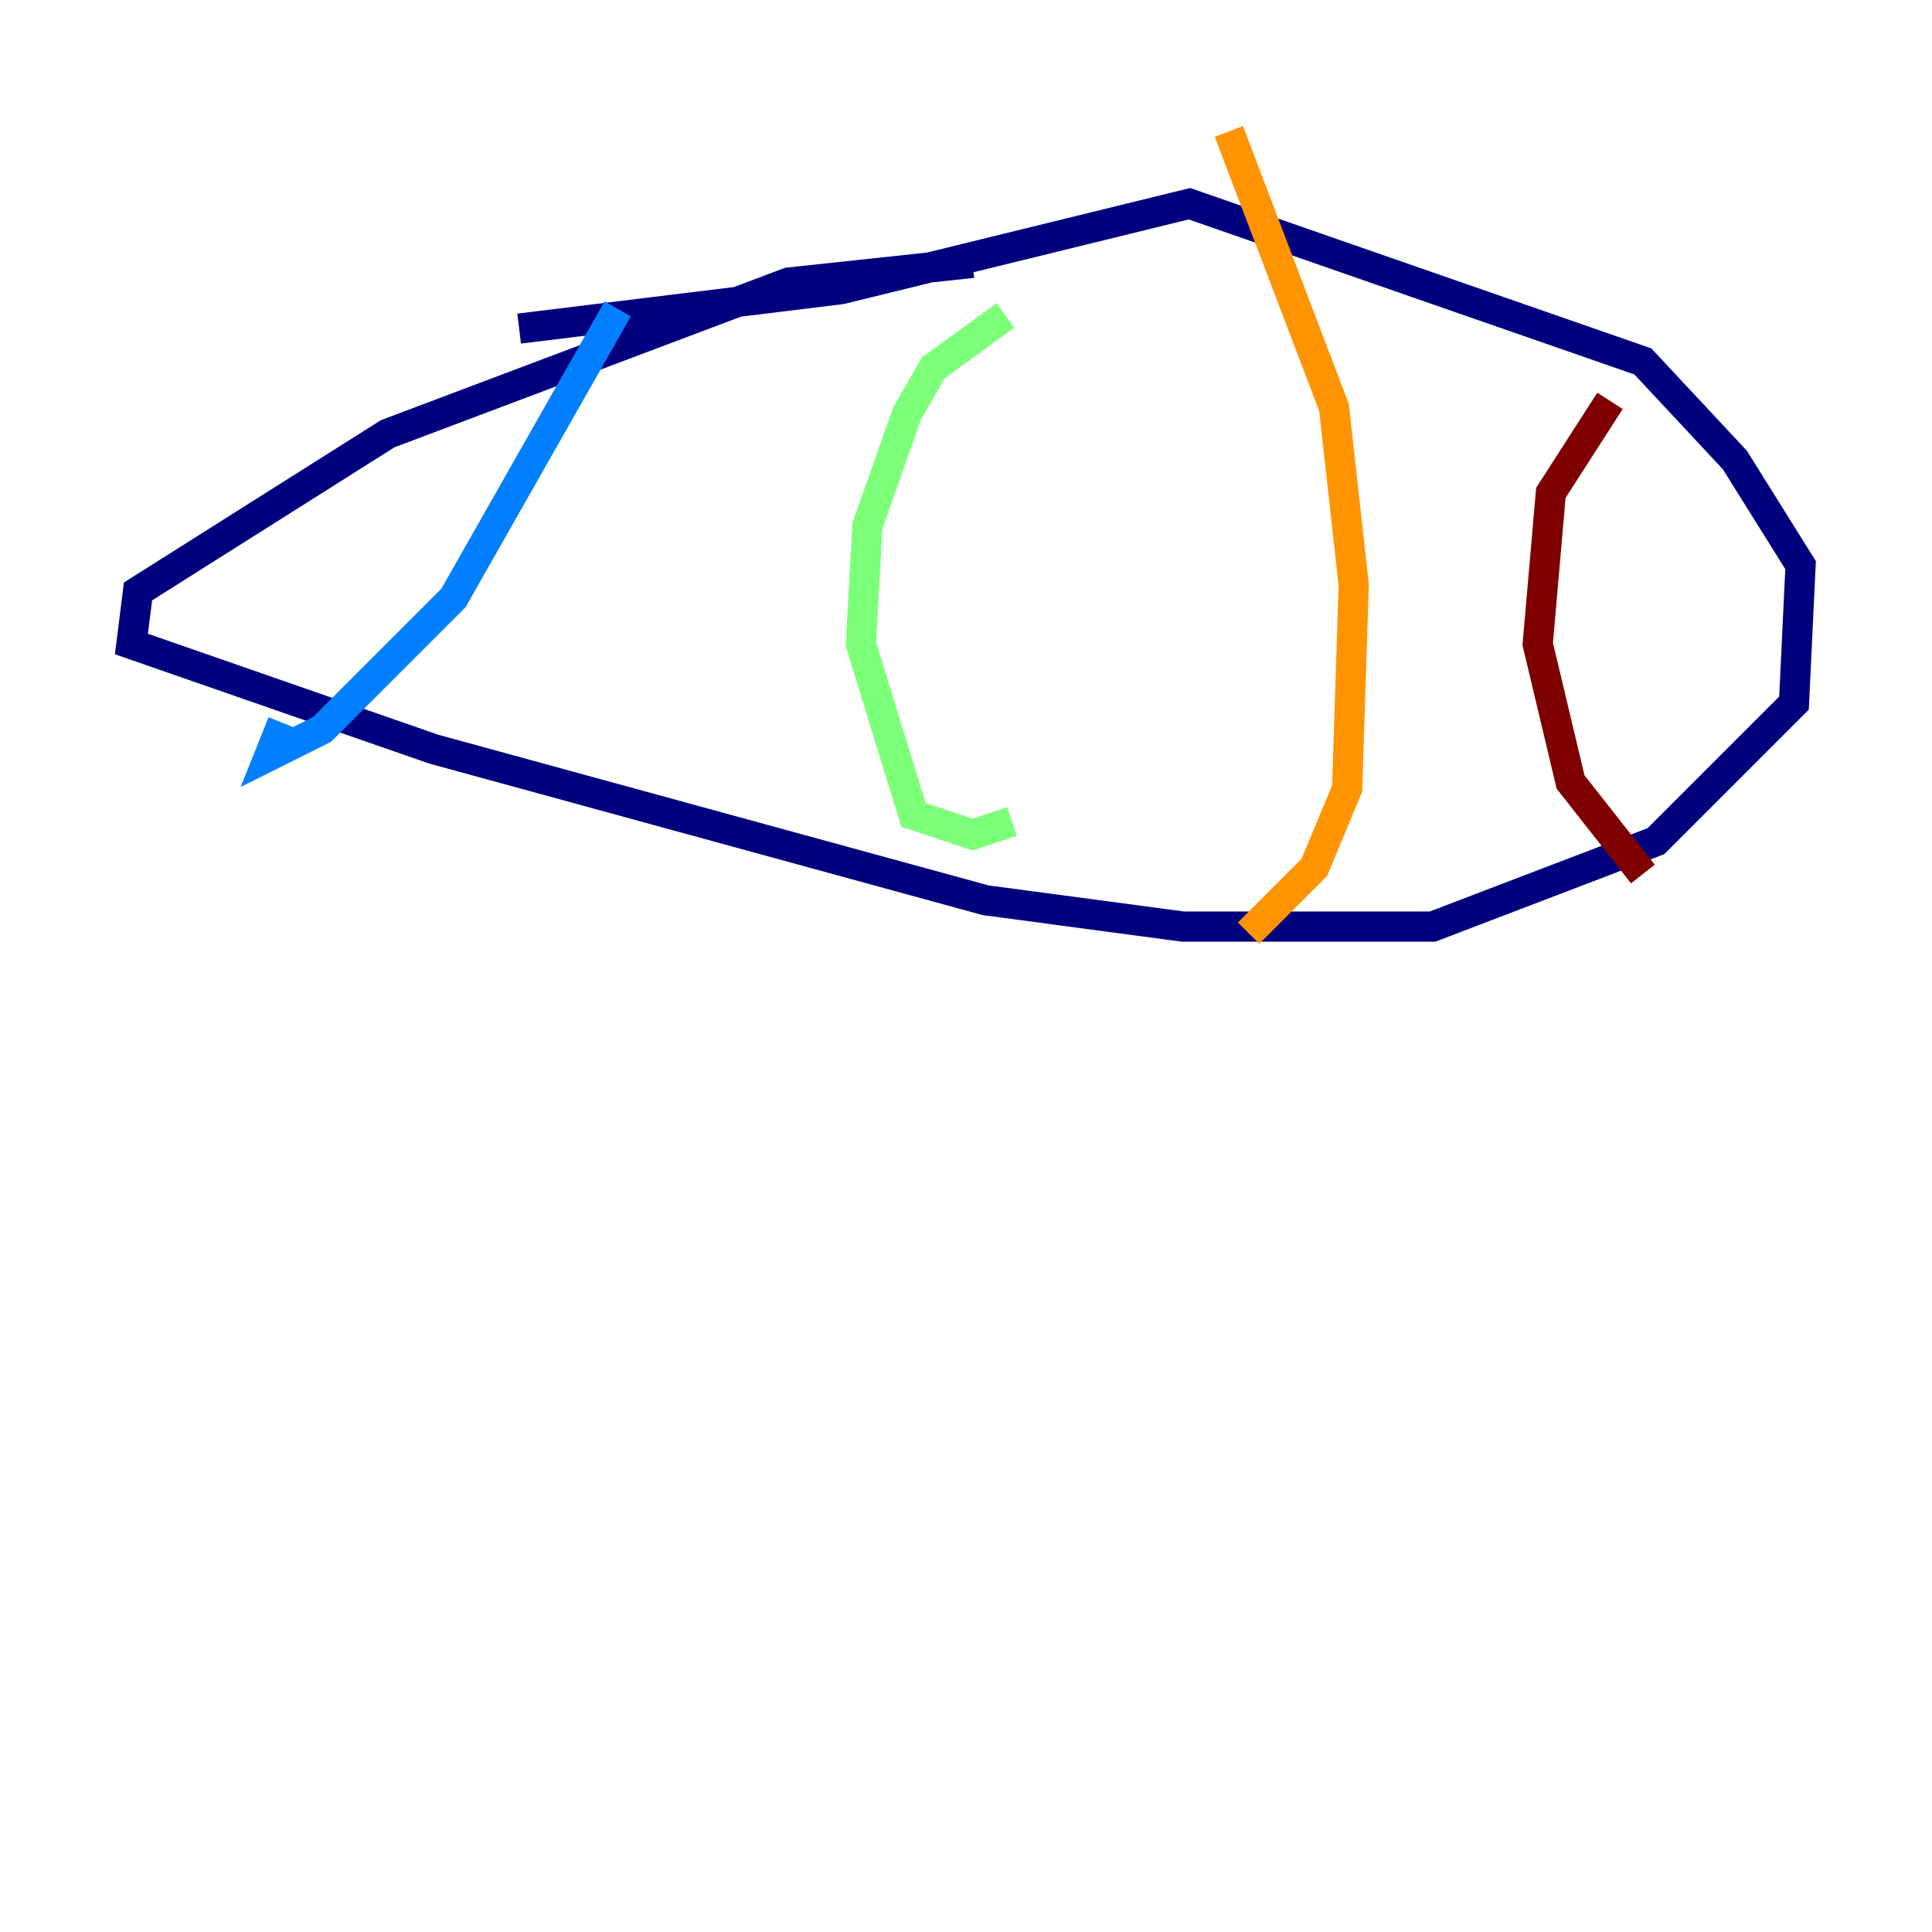 <?xml version="1.0" encoding="utf-8" ?>
<svg baseProfile="tiny" height="128" version="1.2" viewBox="0,0,128,128" width="128" xmlns="http://www.w3.org/2000/svg" xmlns:ev="http://www.w3.org/2001/xml-events" xmlns:xlink="http://www.w3.org/1999/xlink"><defs /><polyline fill="none" points="64.435,17.415 52.245,18.721 25.687,28.735 9.143,39.184 8.707,42.667 28.735,49.633 65.306,59.646 78.367,61.388 94.912,61.388 109.714,55.728 118.857,46.585 119.293,37.442 114.939,30.476 108.844,23.946 78.803,13.497 55.728,19.157 34.395,21.769" stroke="#00007f" stroke-width="2" /><polyline fill="none" points="40.925,20.463 30.041,39.619 21.333,48.327 17.85,50.068 18.721,47.891" stroke="#0080ff" stroke-width="2" /><polyline fill="none" points="66.612,20.898 61.823,24.381 60.082,27.429 57.469,34.83 57.034,42.667 60.517,53.986 64.435,55.292 67.048,54.422" stroke="#7cff79" stroke-width="2" /><polyline fill="none" points="81.415,8.707 88.381,26.993 89.687,38.748 89.252,52.245 87.075,57.469 82.721,61.823" stroke="#ff9400" stroke-width="2" /><polyline fill="none" points="106.667,26.558 102.748,32.653 101.878,42.667 104.054,51.809 108.844,57.905" stroke="#7f0000" stroke-width="2" /></svg>